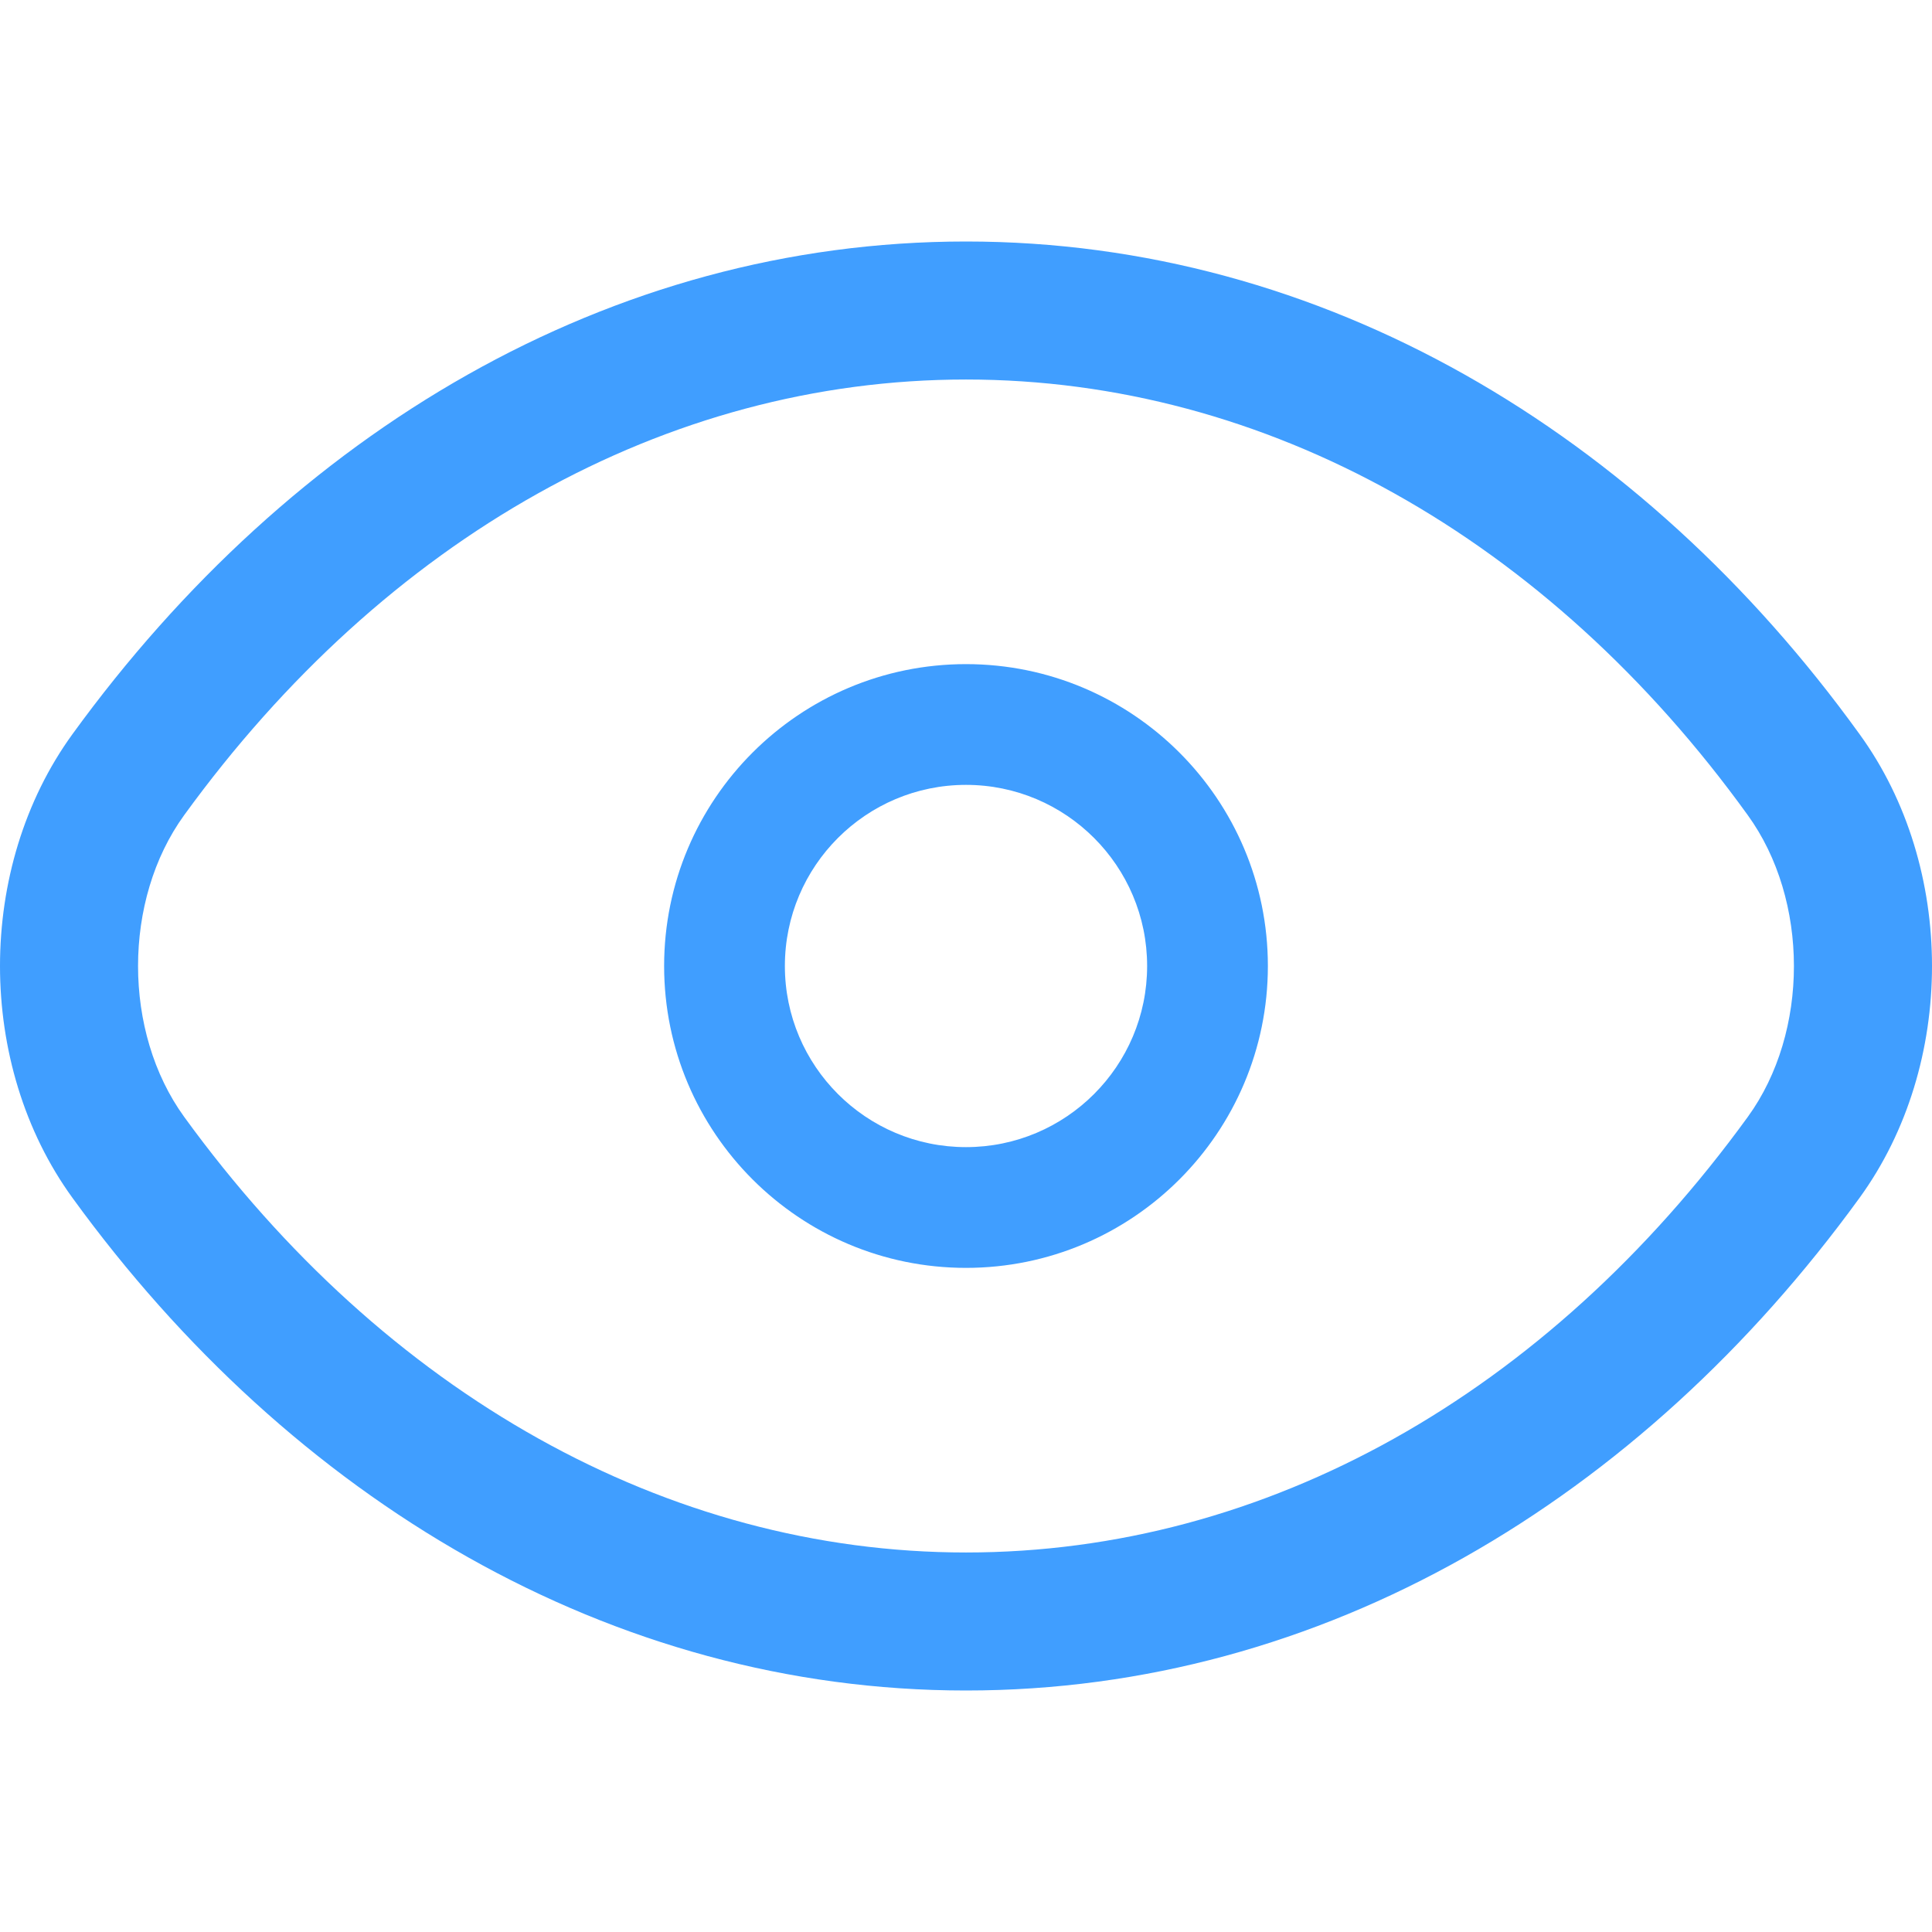<?xml version="1.0" encoding="UTF-8"?>
<svg width="16px" height="16px" viewBox="0 0 16 16" version="1.1" xmlns="http://www.w3.org/2000/svg" xmlns:xlink="http://www.w3.org/1999/xlink">
    <title>切片</title>
    <g id="页面-1" stroke="none" stroke-width="1" fill="none" fill-rule="evenodd">
        <g id="表单配置-表单编辑（在线vue表单）-表单模版" transform="translate(-411, -391)">
            <g id="控件" transform="translate(226, 219)">
                <g id="编组-3" transform="translate(16, 116)">
                    <g id="Icon-图标/操作/圆形/查看" transform="translate(169, 56)">
                        <rect id="矩形" x="0" y="0" width="16" height="16"></rect>
                        <path d="M8,2 C10.954,2 13.598,3.582 15.4,6.08 C16.2,7.182 16.2,8.818 15.4,9.92 C13.587,12.418 10.954,14 8,14 C5.057,14 2.413,12.418 0.6,9.92 C-0.2,8.818 -0.2,7.182 0.6,6.08 C2.413,3.582 5.046,2 8,2 Z M8,3.143 C5.516,3.143 3.191,4.455 1.525,6.751 C1.016,7.453 1.016,8.547 1.525,9.249 C3.188,11.541 5.523,12.857 8,12.857 C10.484,12.857 12.809,11.545 14.475,9.249 C14.984,8.547 14.984,7.453 14.473,6.749 C12.821,4.459 10.487,3.143 8,3.143 Z M8,5.5 C9.38,5.5 10.5,6.62 10.5,8 C10.5,9.38 9.38,10.5 8,10.5 C6.62,10.5 5.5,9.38 5.5,8 C5.5,6.62 6.62,5.5 8,5.5 Z M8,6.5 C7.172,6.5 6.5,7.172 6.5,8 C6.5,8.828 7.172,9.5 8,9.5 C8.828,9.5 9.5,8.828 9.5,8 C9.5,7.172 8.828,6.5 8,6.5 Z" id="形状结合" fill="#409EFF" fill-rule="nonzero"></path>
                    </g>
                </g>
            </g>
        </g>
    </g>
</svg>